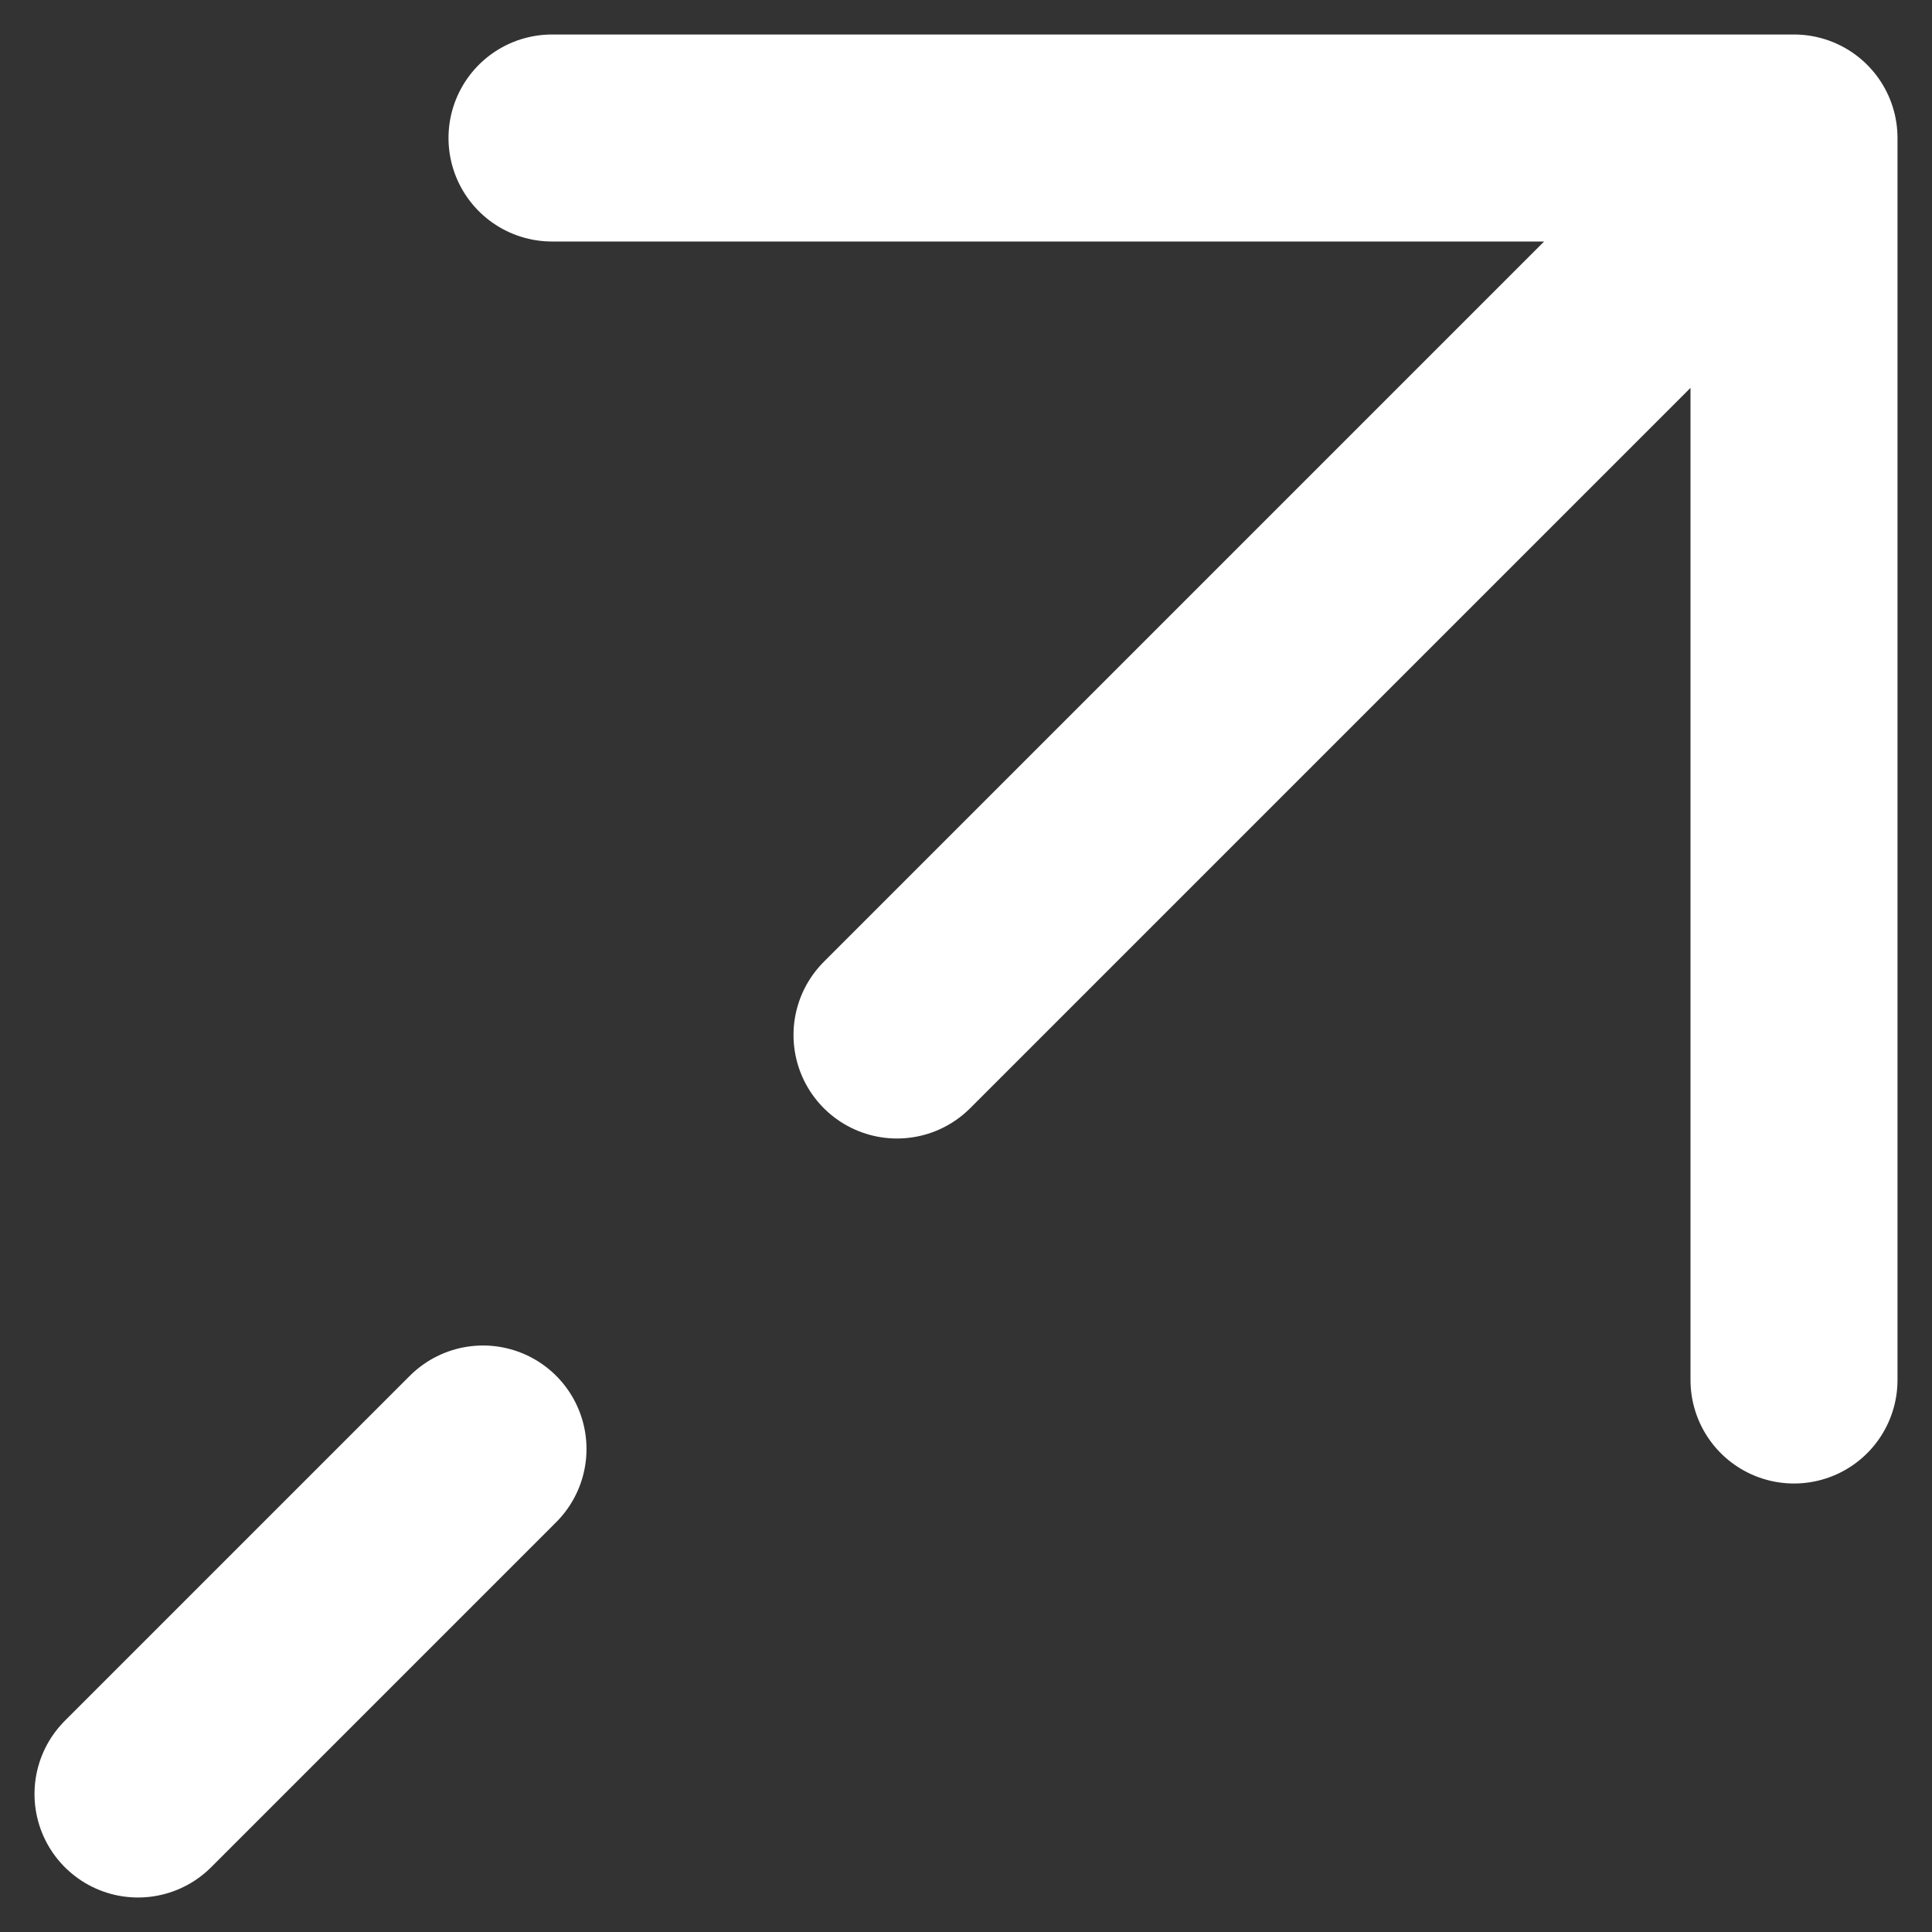 <svg width="14" height="14" viewBox="0 0 14 14" fill="none" xmlns="http://www.w3.org/2000/svg">
<rect x="0" y="0" width="14" height="14" fill="#333333" stroke="none"/>
<path d="M1 13L3.5 10.5M13 1H4M13 1V10M13 1L6.5 7.5" stroke="white" stroke-width="1.5" stroke-linecap="round" stroke-linejoin="round"/>
</svg>
